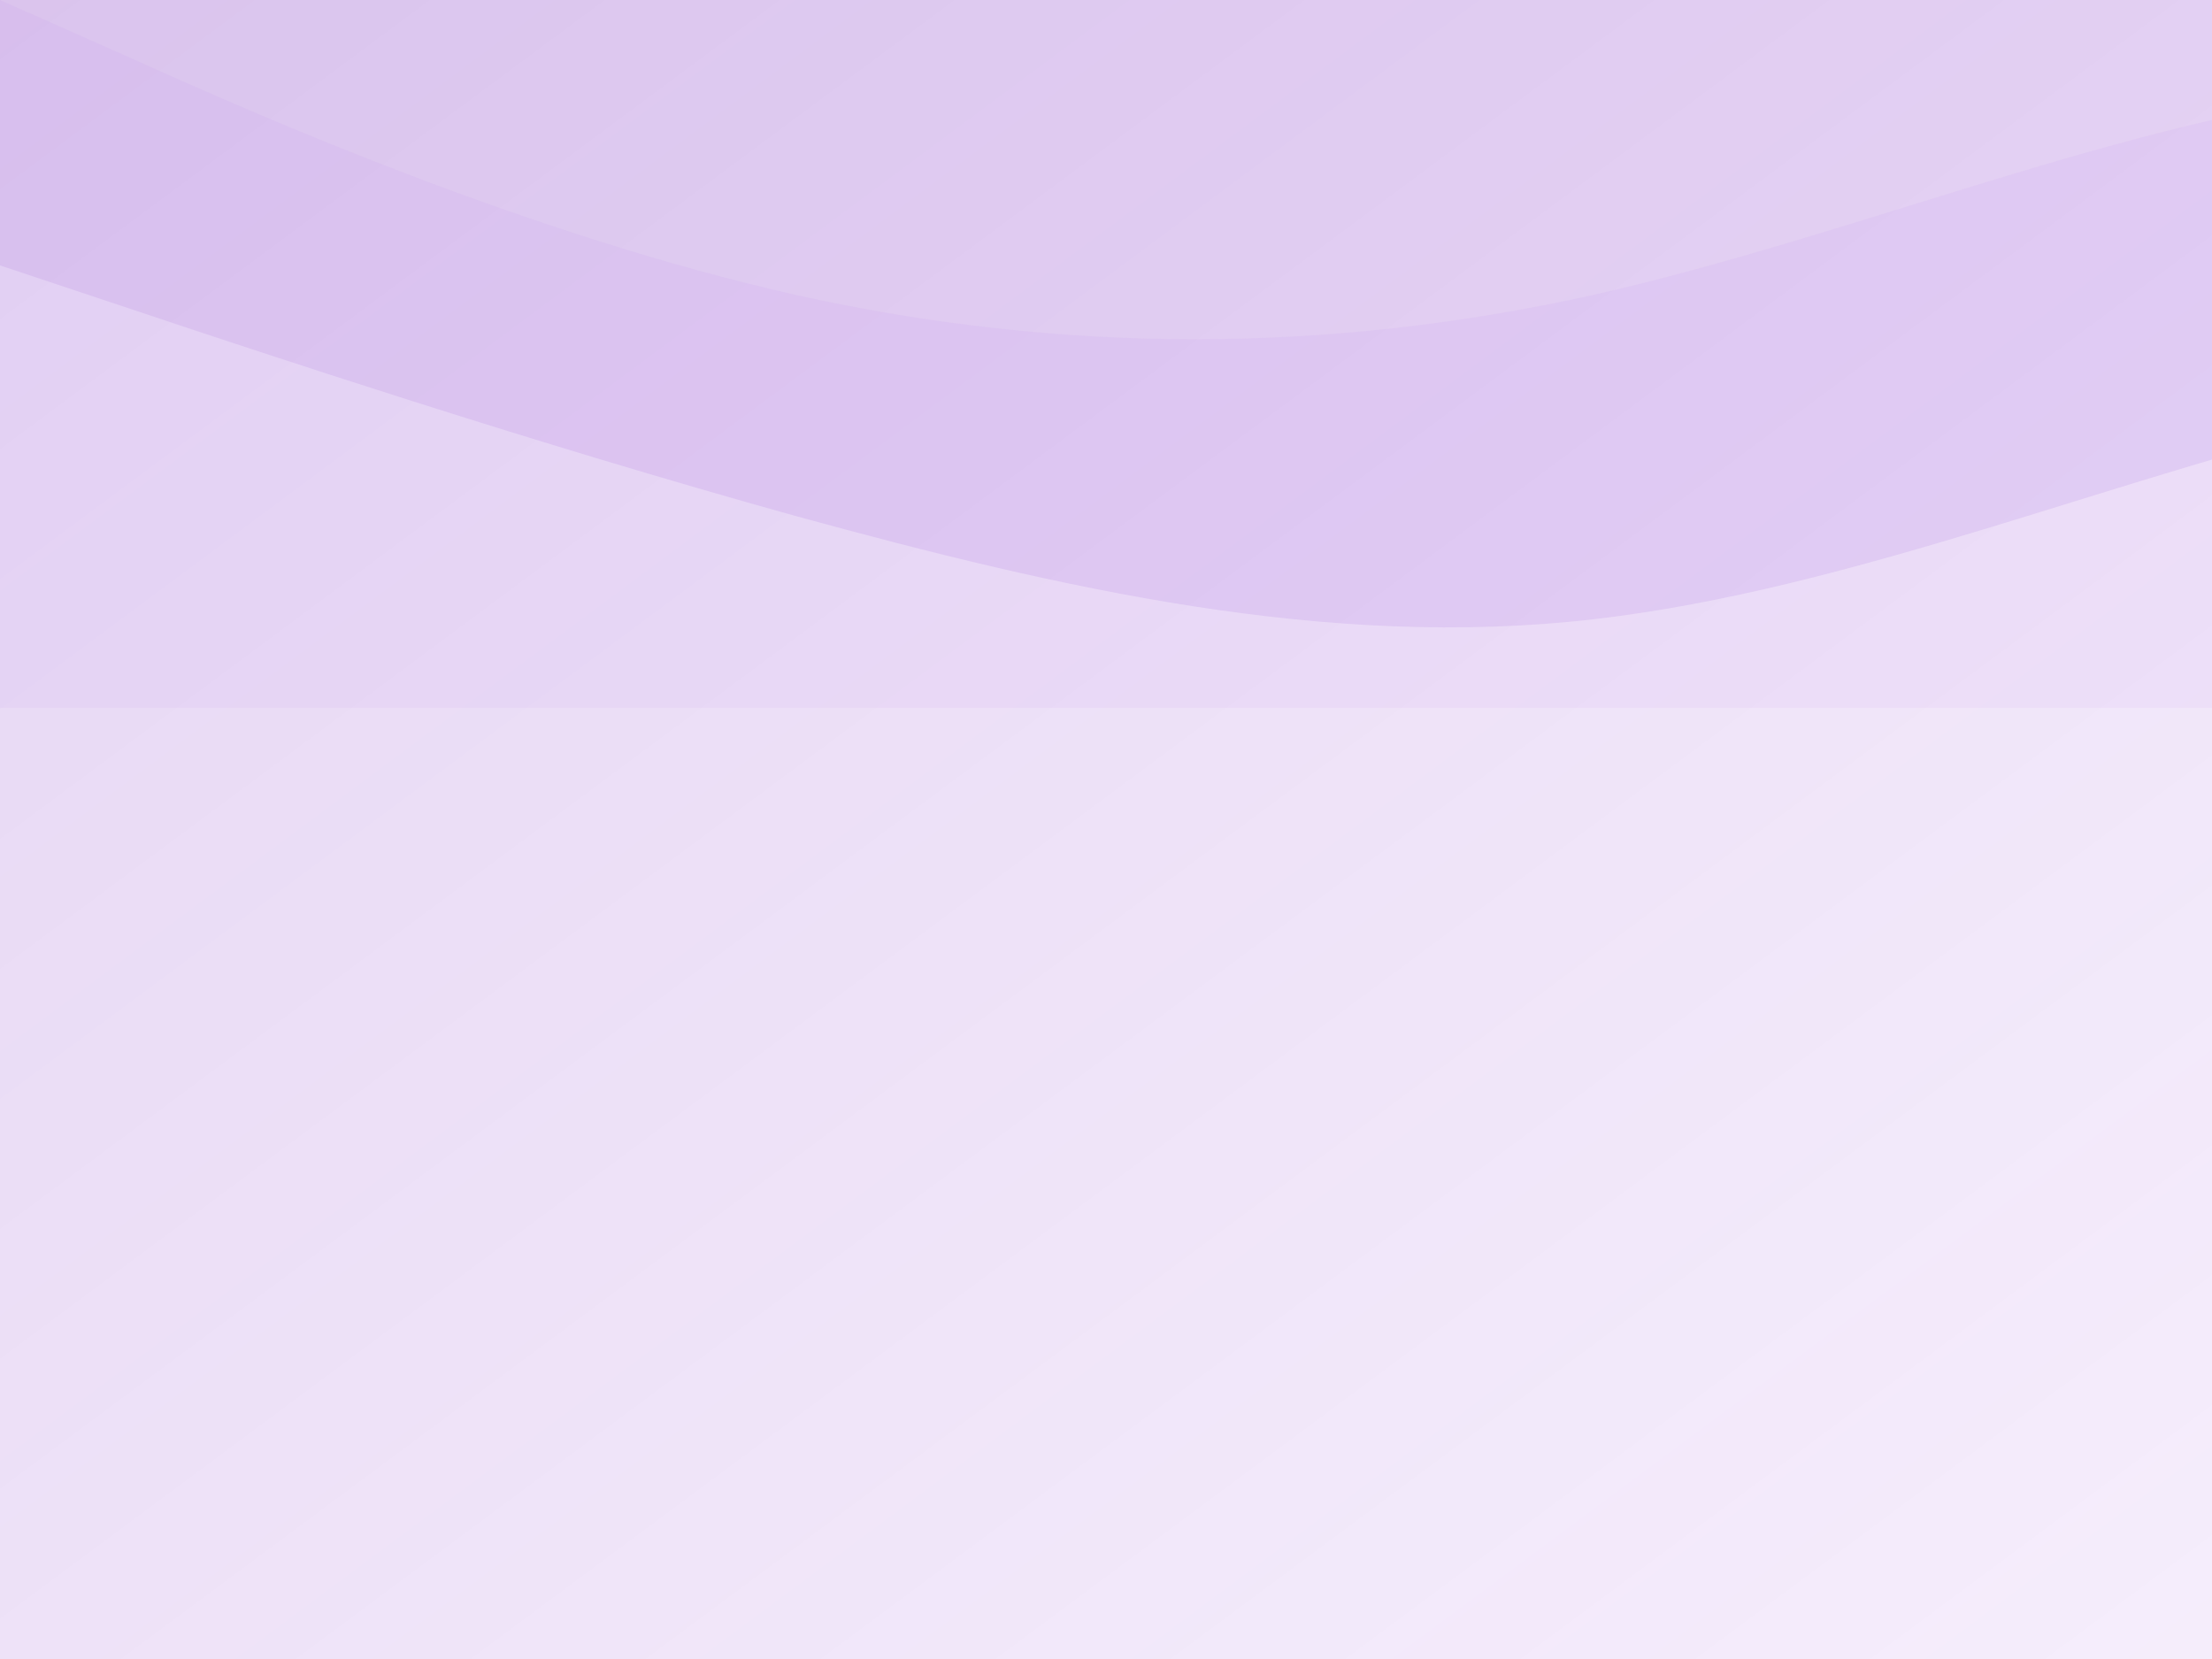 
<svg xmlns="http://www.w3.org/2000/svg" width="800" height="600" viewBox="0 0 800 600">
  <defs>
    <linearGradient id="grad1" x1="0%" y1="0%" x2="100%" y2="100%">
      <stop offset="0%" style="stop-color:#7b2cbf;stop-opacity:0.2" />
      <stop offset="100%" style="stop-color:#9d4edd;stop-opacity:0.1" />
    </linearGradient>
  </defs>
  <rect width="100%" height="100%" fill="url(#grad1)"/>
  <path d="M0,96L48,112C96,128,192,160,288,186.7C384,213,480,235,576,224C672,213,768,171,864,149.3C960,128,1056,128,1152,149.3C1248,171,1344,213,1392,234.7L1440,256L1440,0L1392,0C1344,0,1248,0,1152,0C1056,0,960,0,864,0C768,0,672,0,576,0C480,0,384,0,288,0C192,0,96,0,48,0L0,0Z" fill="#7b2cbf" fill-opacity="0.1"/>
  <path d="M0,96L48,112C96,128,192,160,288,186.7C384,213,480,235,576,224C672,213,768,171,864,149.3C960,128,1056,128,1152,149.3C1248,171,1344,213,1392,234.7L1440,256L1440,0L1392,0C1344,0,1248,0,1152,0C1056,0,960,0,864,0C768,0,672,0,576,0C480,0,384,0,288,0C192,0,96,0,48,0L0,0Z" fill="#9d4edd" fill-opacity="0.05" transform="rotate(180 720 128)"/>
</svg>
